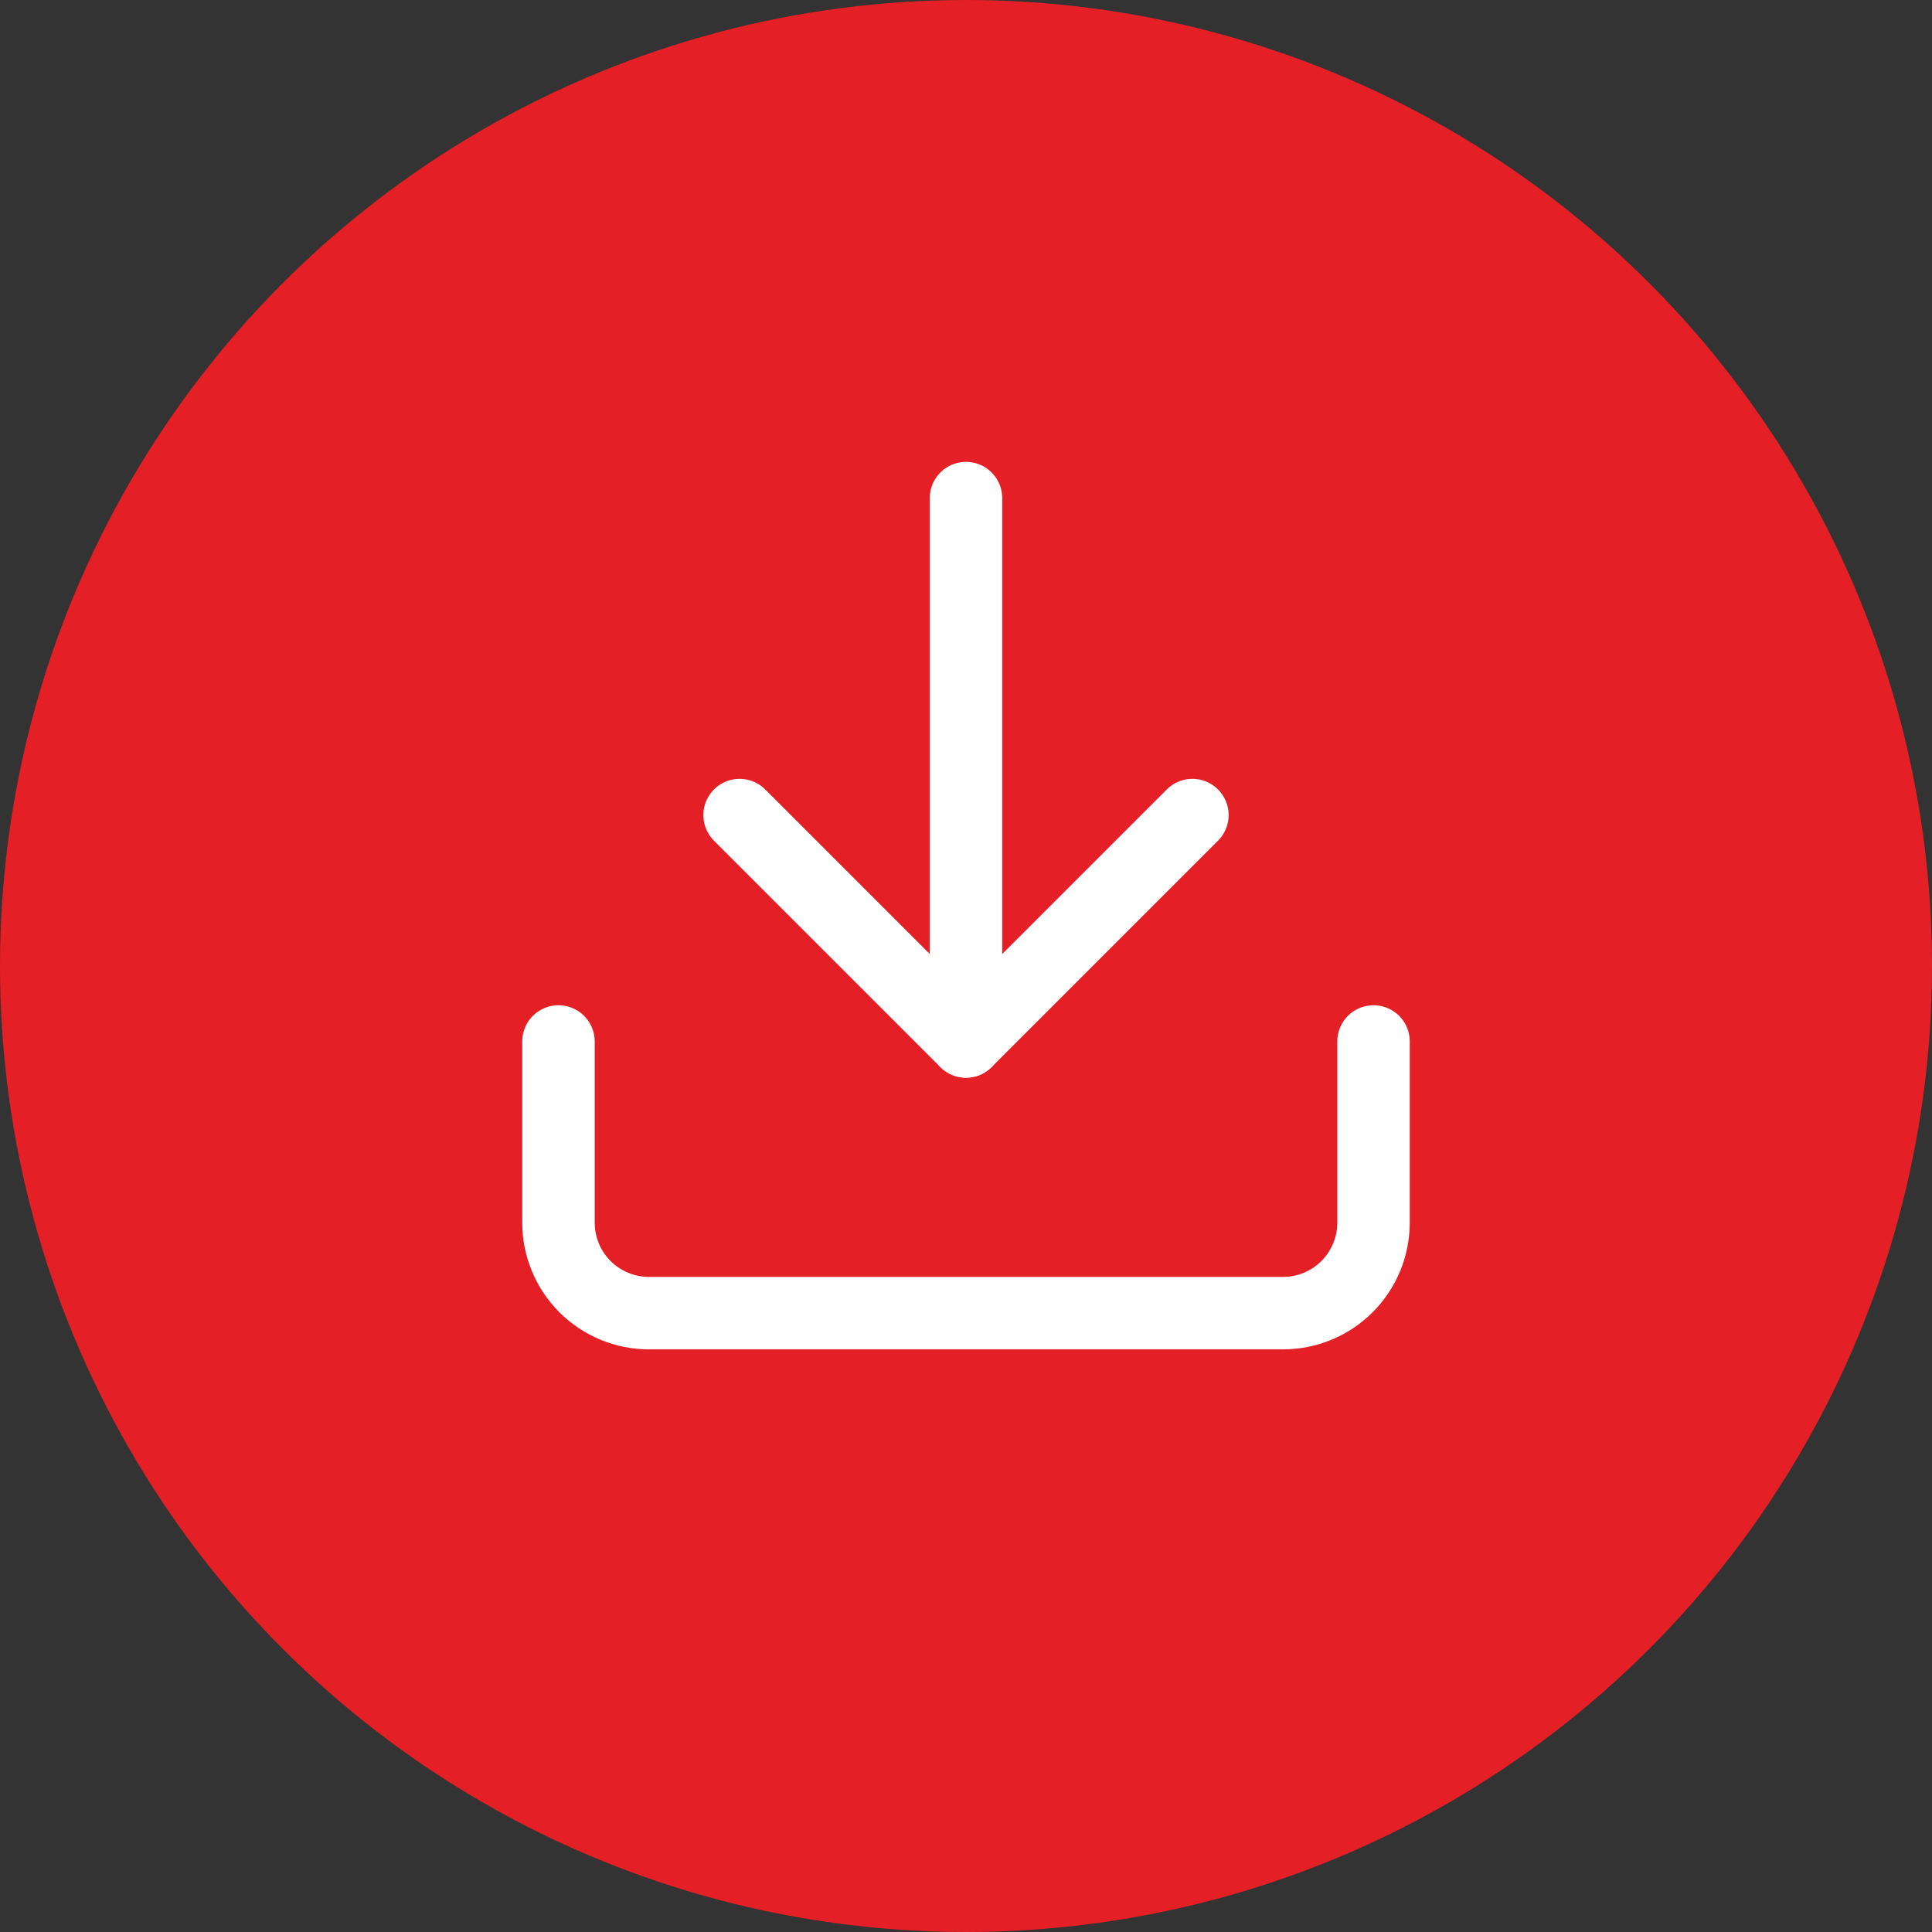 <svg width="32" height="32" viewBox="0 0 32 32" fill="none" xmlns="http://www.w3.org/2000/svg">
<rect x="0" y="0" width="32" height="32" fill="#333333" stroke="none"/>
<circle cx="16" cy="16" r="16" fill="#E41F25"/>
<path d="M22.75 17.25V20.25C22.75 20.648 22.592 21.029 22.311 21.311C22.029 21.592 21.648 21.75 21.25 21.75H10.75C10.352 21.75 9.971 21.592 9.689 21.311C9.408 21.029 9.25 20.648 9.25 20.25V17.25" stroke="white" stroke-width="1.2" stroke-linecap="round" stroke-linejoin="round"/>
<path d="M12.25 13.5L16 17.25L19.75 13.5" stroke="white" stroke-width="1.2" stroke-linecap="round" stroke-linejoin="round"/>
<path d="M16 17.25V8.25" stroke="white" stroke-width="1.2" stroke-linecap="round" stroke-linejoin="round"/>
</svg>
